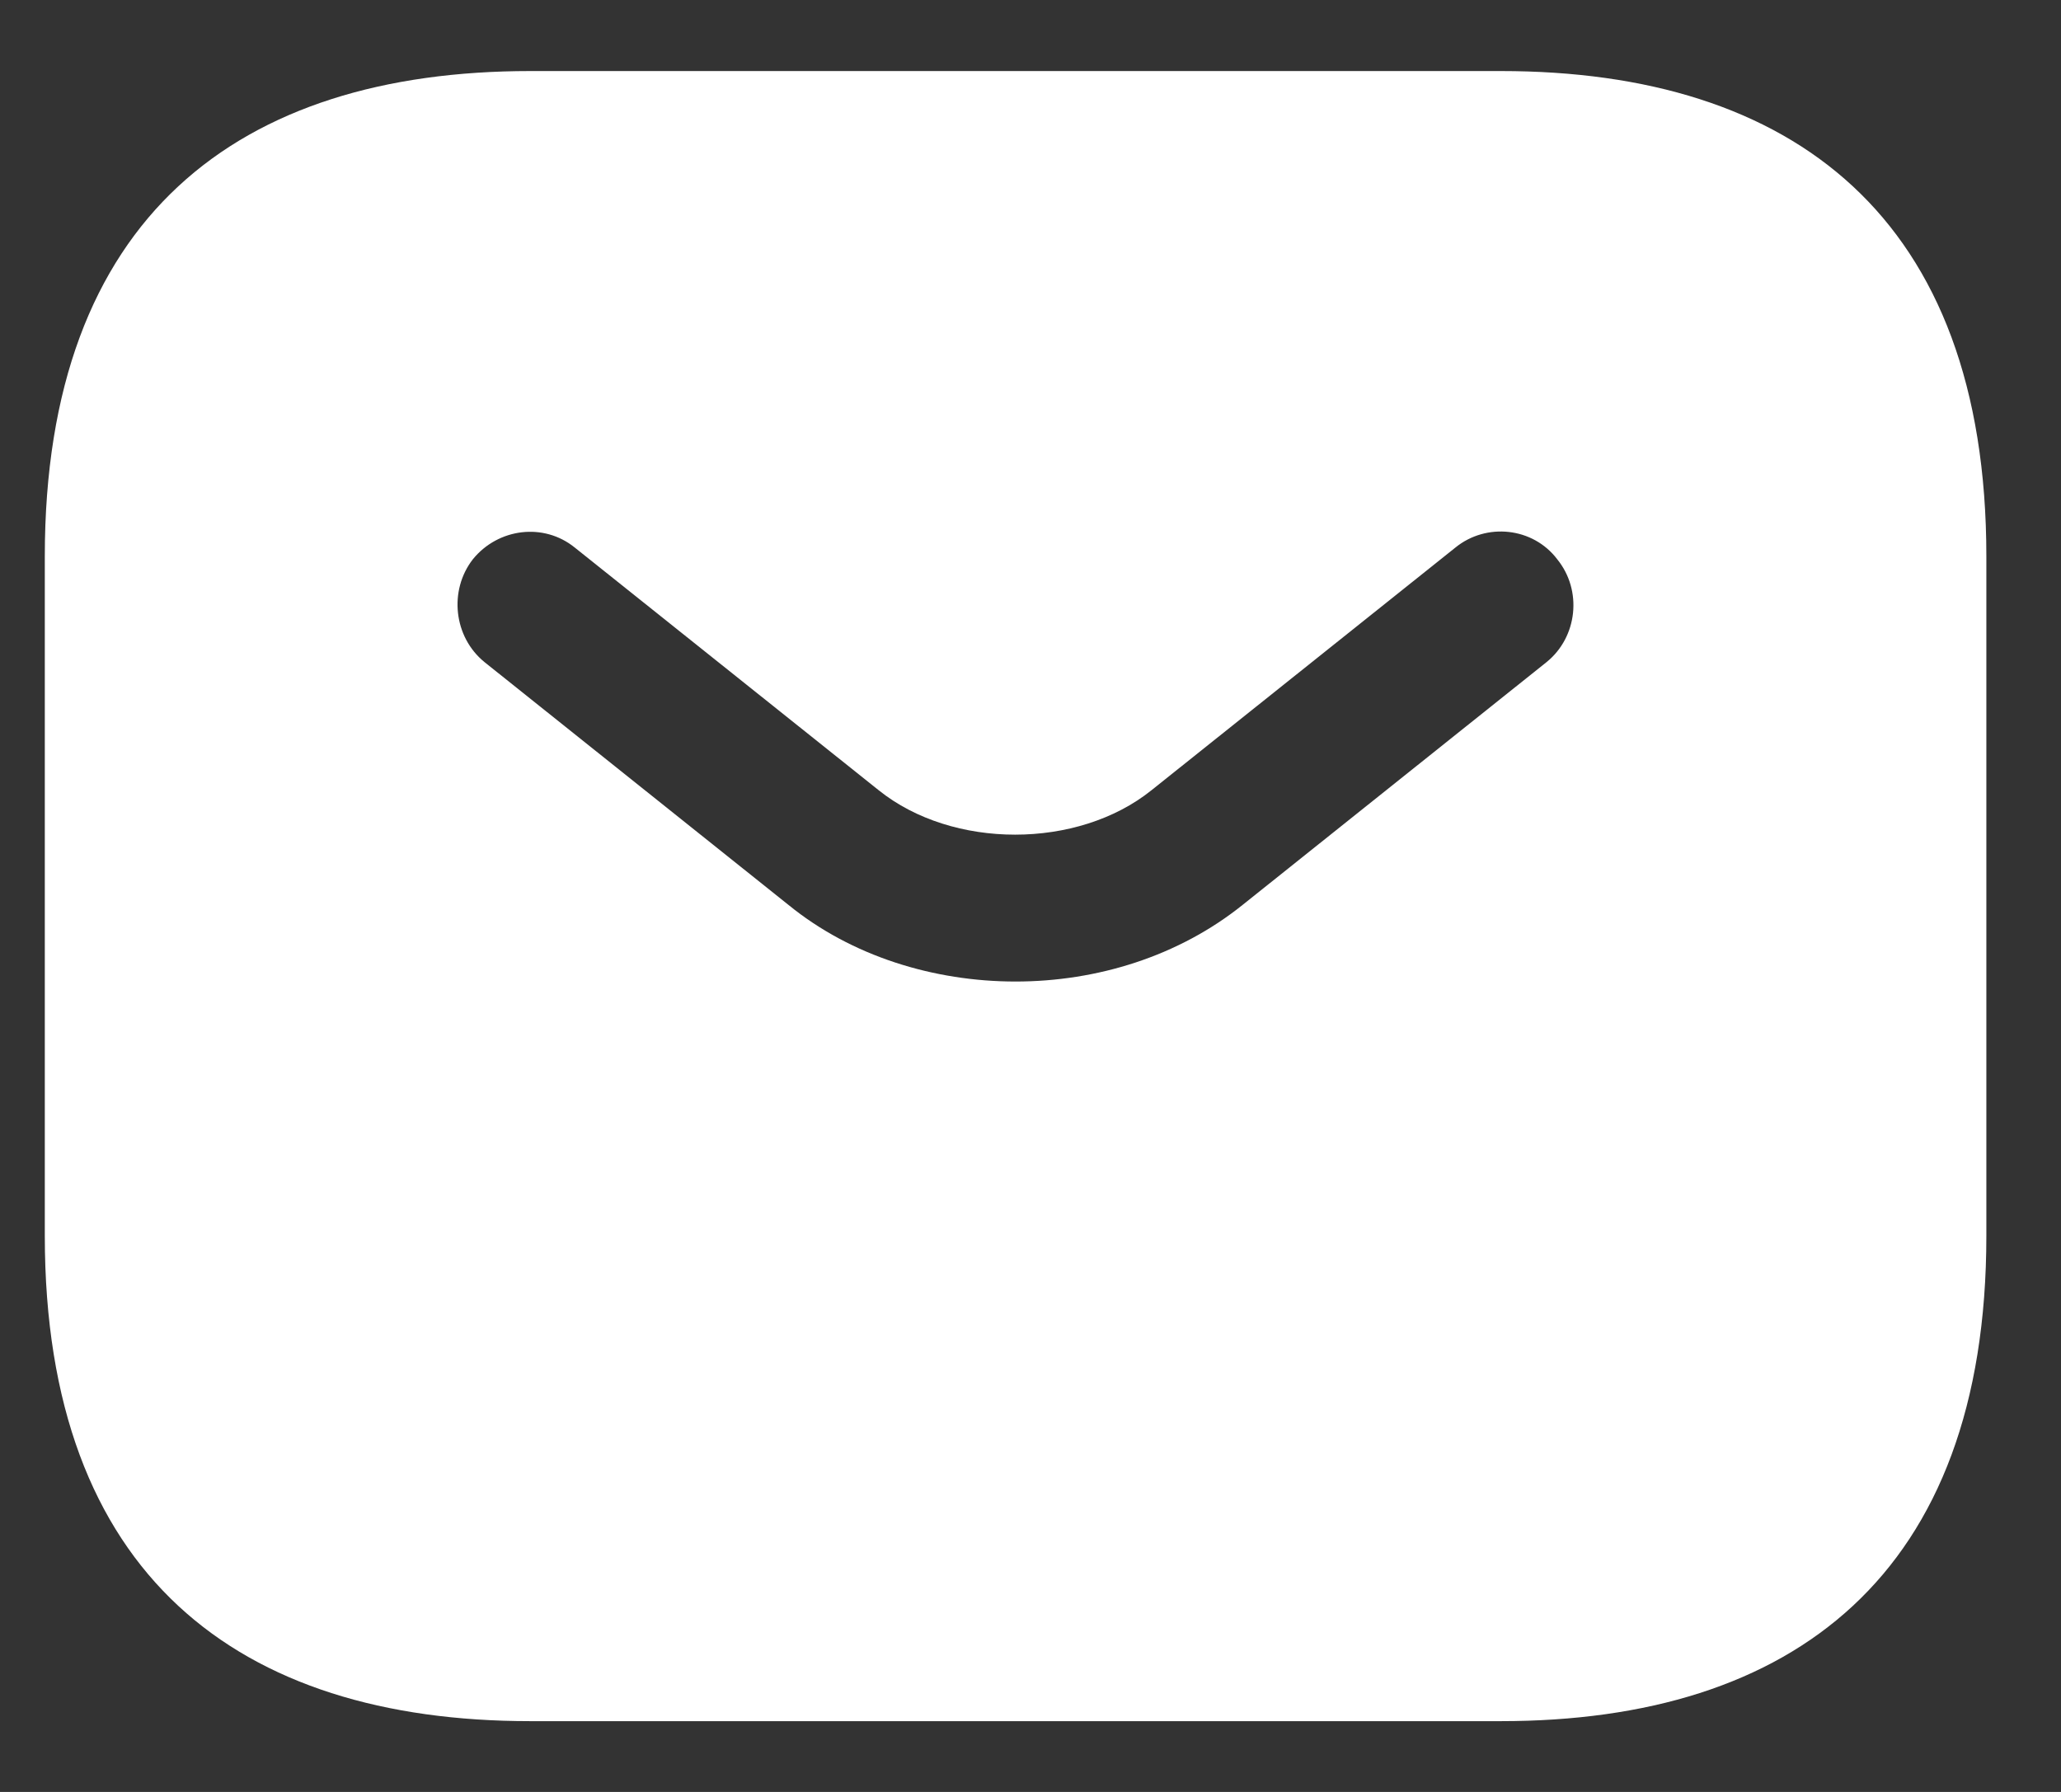 <svg width="23" height="20" viewBox="0 0 23 20" fill="none" xmlns="http://www.w3.org/2000/svg">
<rect x="0" y="0" width="23" height="20" fill="#333333" stroke="none"/>
<path d="M16.75 0.793H5.917C2.667 0.793 0.5 2.418 0.5 6.21V13.793C0.5 17.585 2.667 19.21 5.917 19.21H16.75C20 19.21 22.167 17.585 22.167 13.793V6.21C22.167 2.418 20 0.793 16.75 0.793ZM17.259 7.39L13.868 10.099C13.153 10.673 12.243 10.955 11.333 10.955C10.423 10.955 9.502 10.673 8.798 10.099L5.407 7.39C5.061 7.109 5.007 6.589 5.277 6.242C5.559 5.895 6.068 5.83 6.415 6.112L9.806 8.82C10.629 9.481 12.027 9.481 12.85 8.82L16.241 6.112C16.587 5.83 17.108 5.885 17.378 6.242C17.66 6.589 17.606 7.109 17.259 7.39Z" fill="white"/>
</svg>
